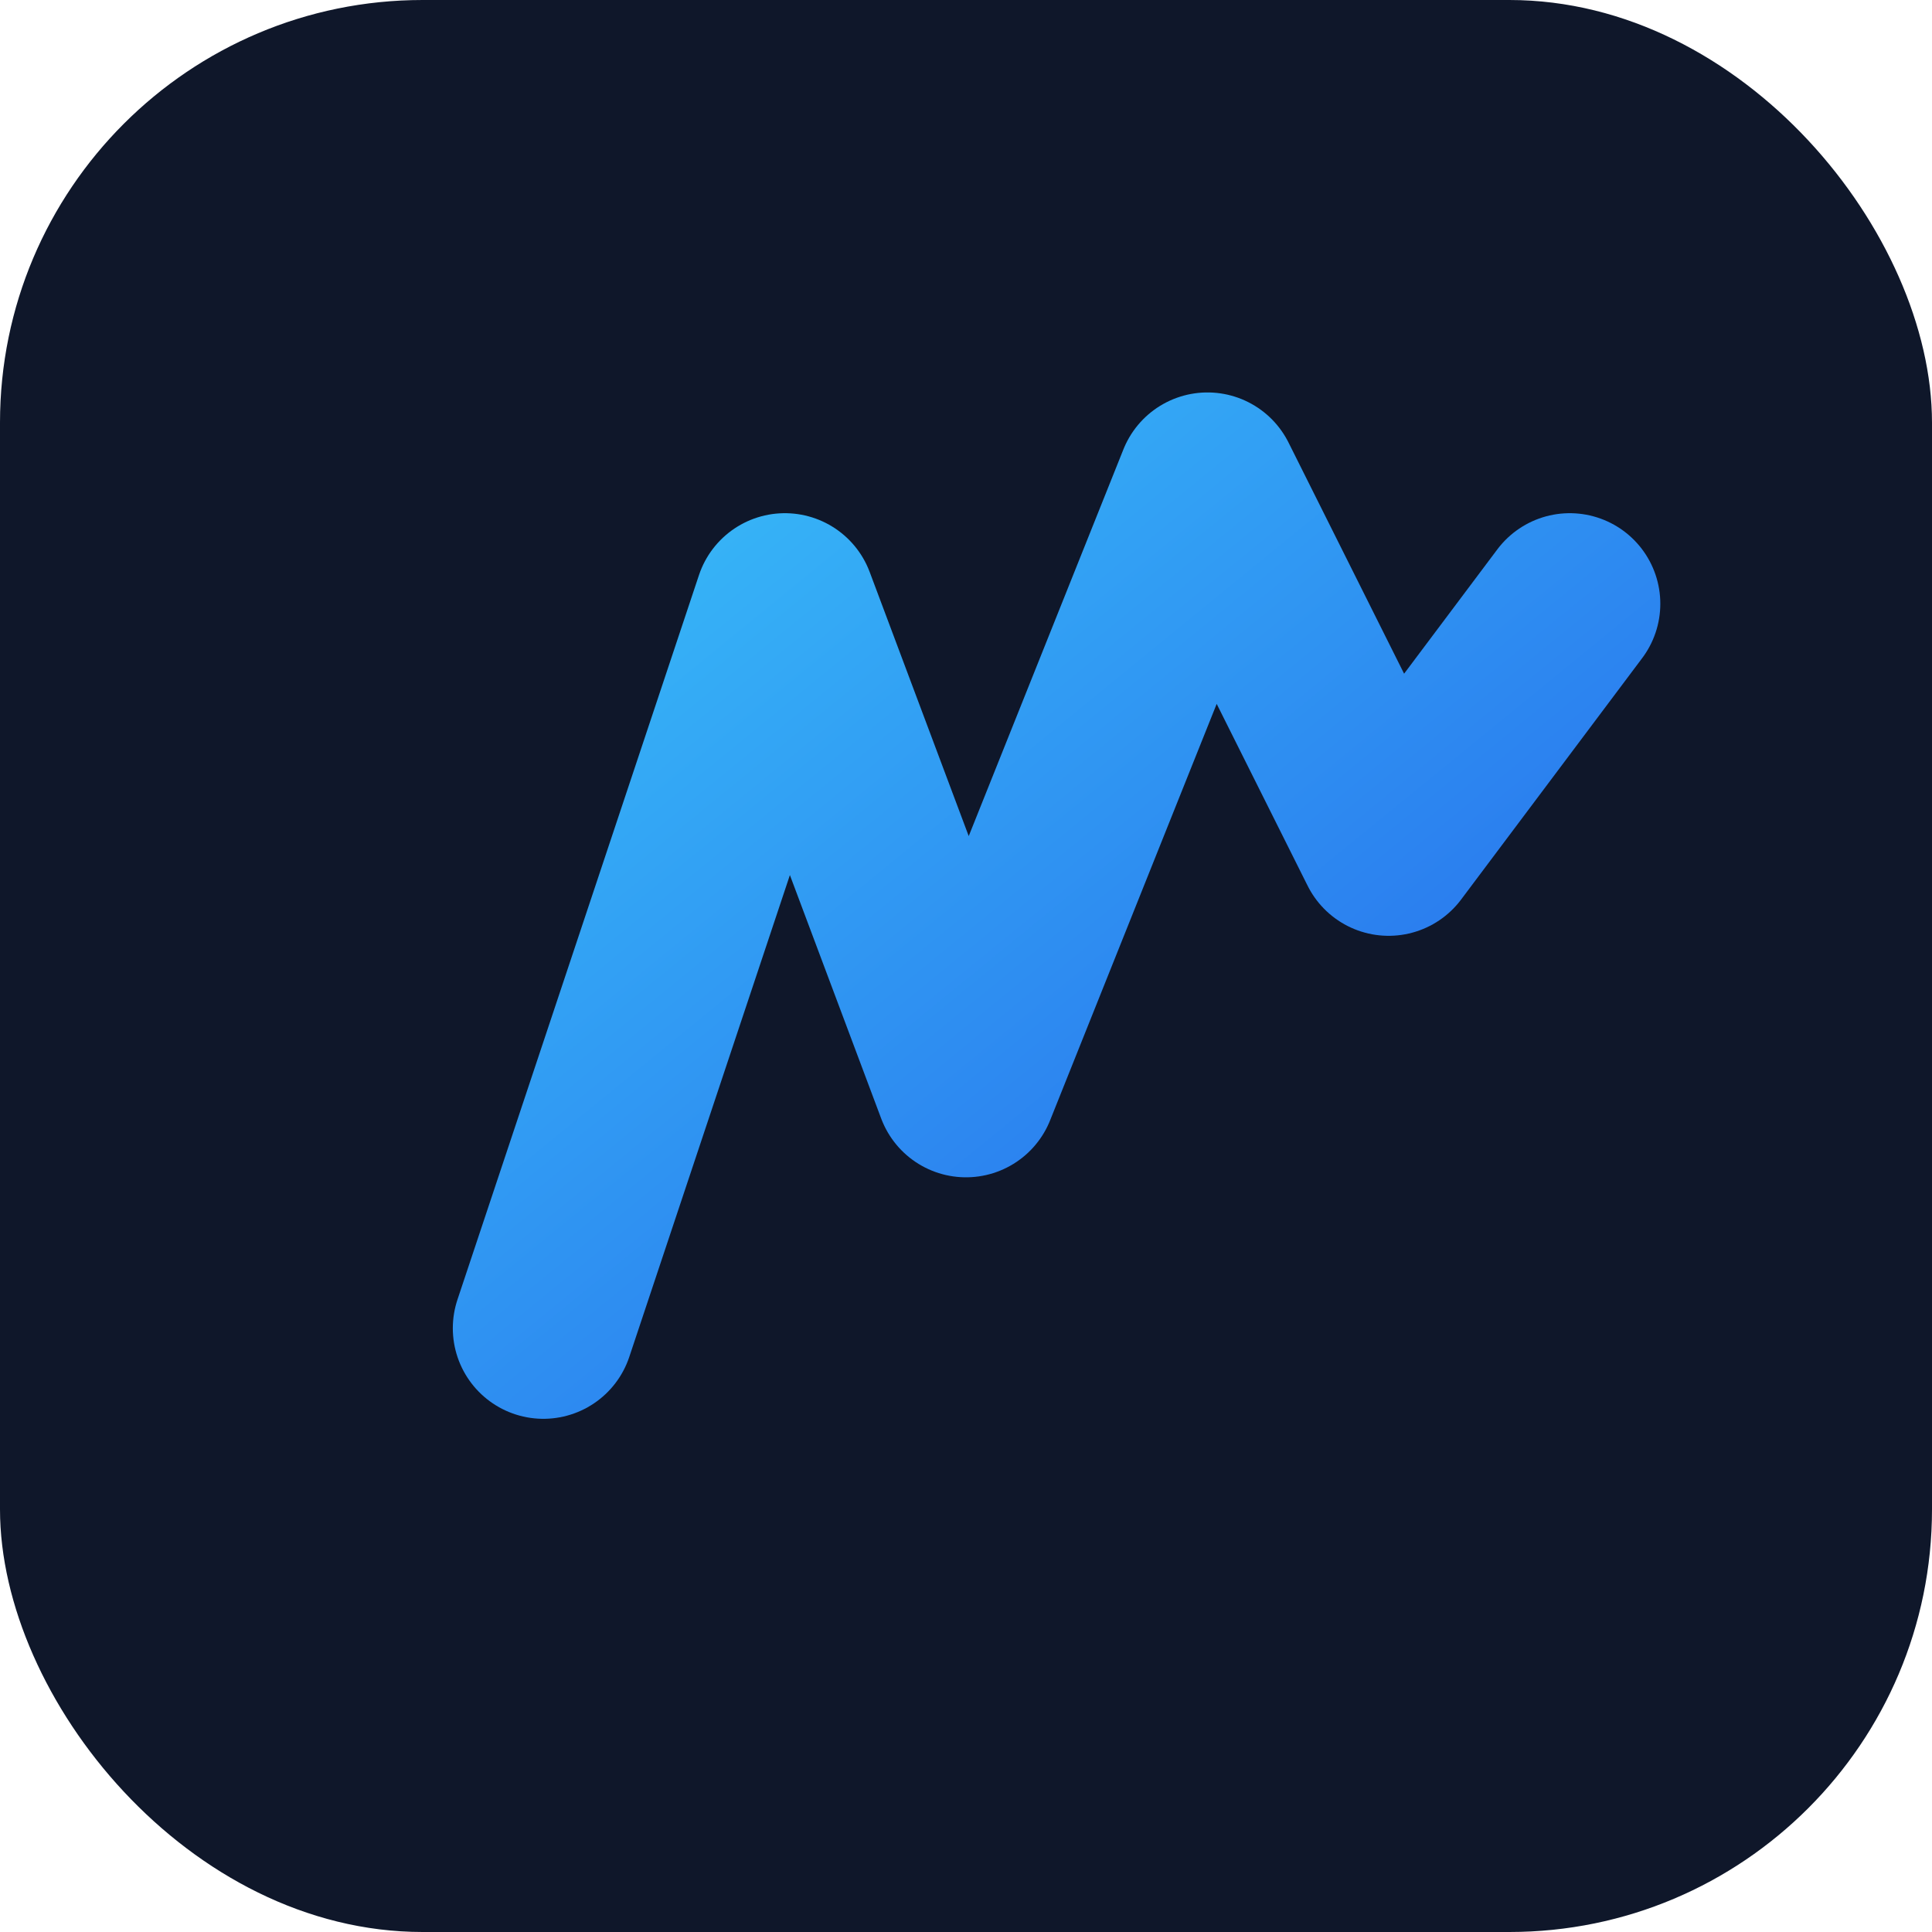 <svg xmlns="http://www.w3.org/2000/svg" viewBox="0 0 64 64">
  <defs>
    <linearGradient id="grad" x1="0%" y1="0%" x2="100%" y2="100%">
      <stop offset="0%" stop-color="#38bdf8" />
      <stop offset="100%" stop-color="#2563eb" />
    </linearGradient>
  </defs>
  <rect width="64" height="64" rx="14" fill="#0f172a" />
  <path
    d="M18 44 L26 20 L32 36 L40 16 L46 28 L52 20"
    fill="none"
    stroke="url(#grad)"
    stroke-width="6"
    stroke-linecap="round"
    stroke-linejoin="round"
  />
</svg>
